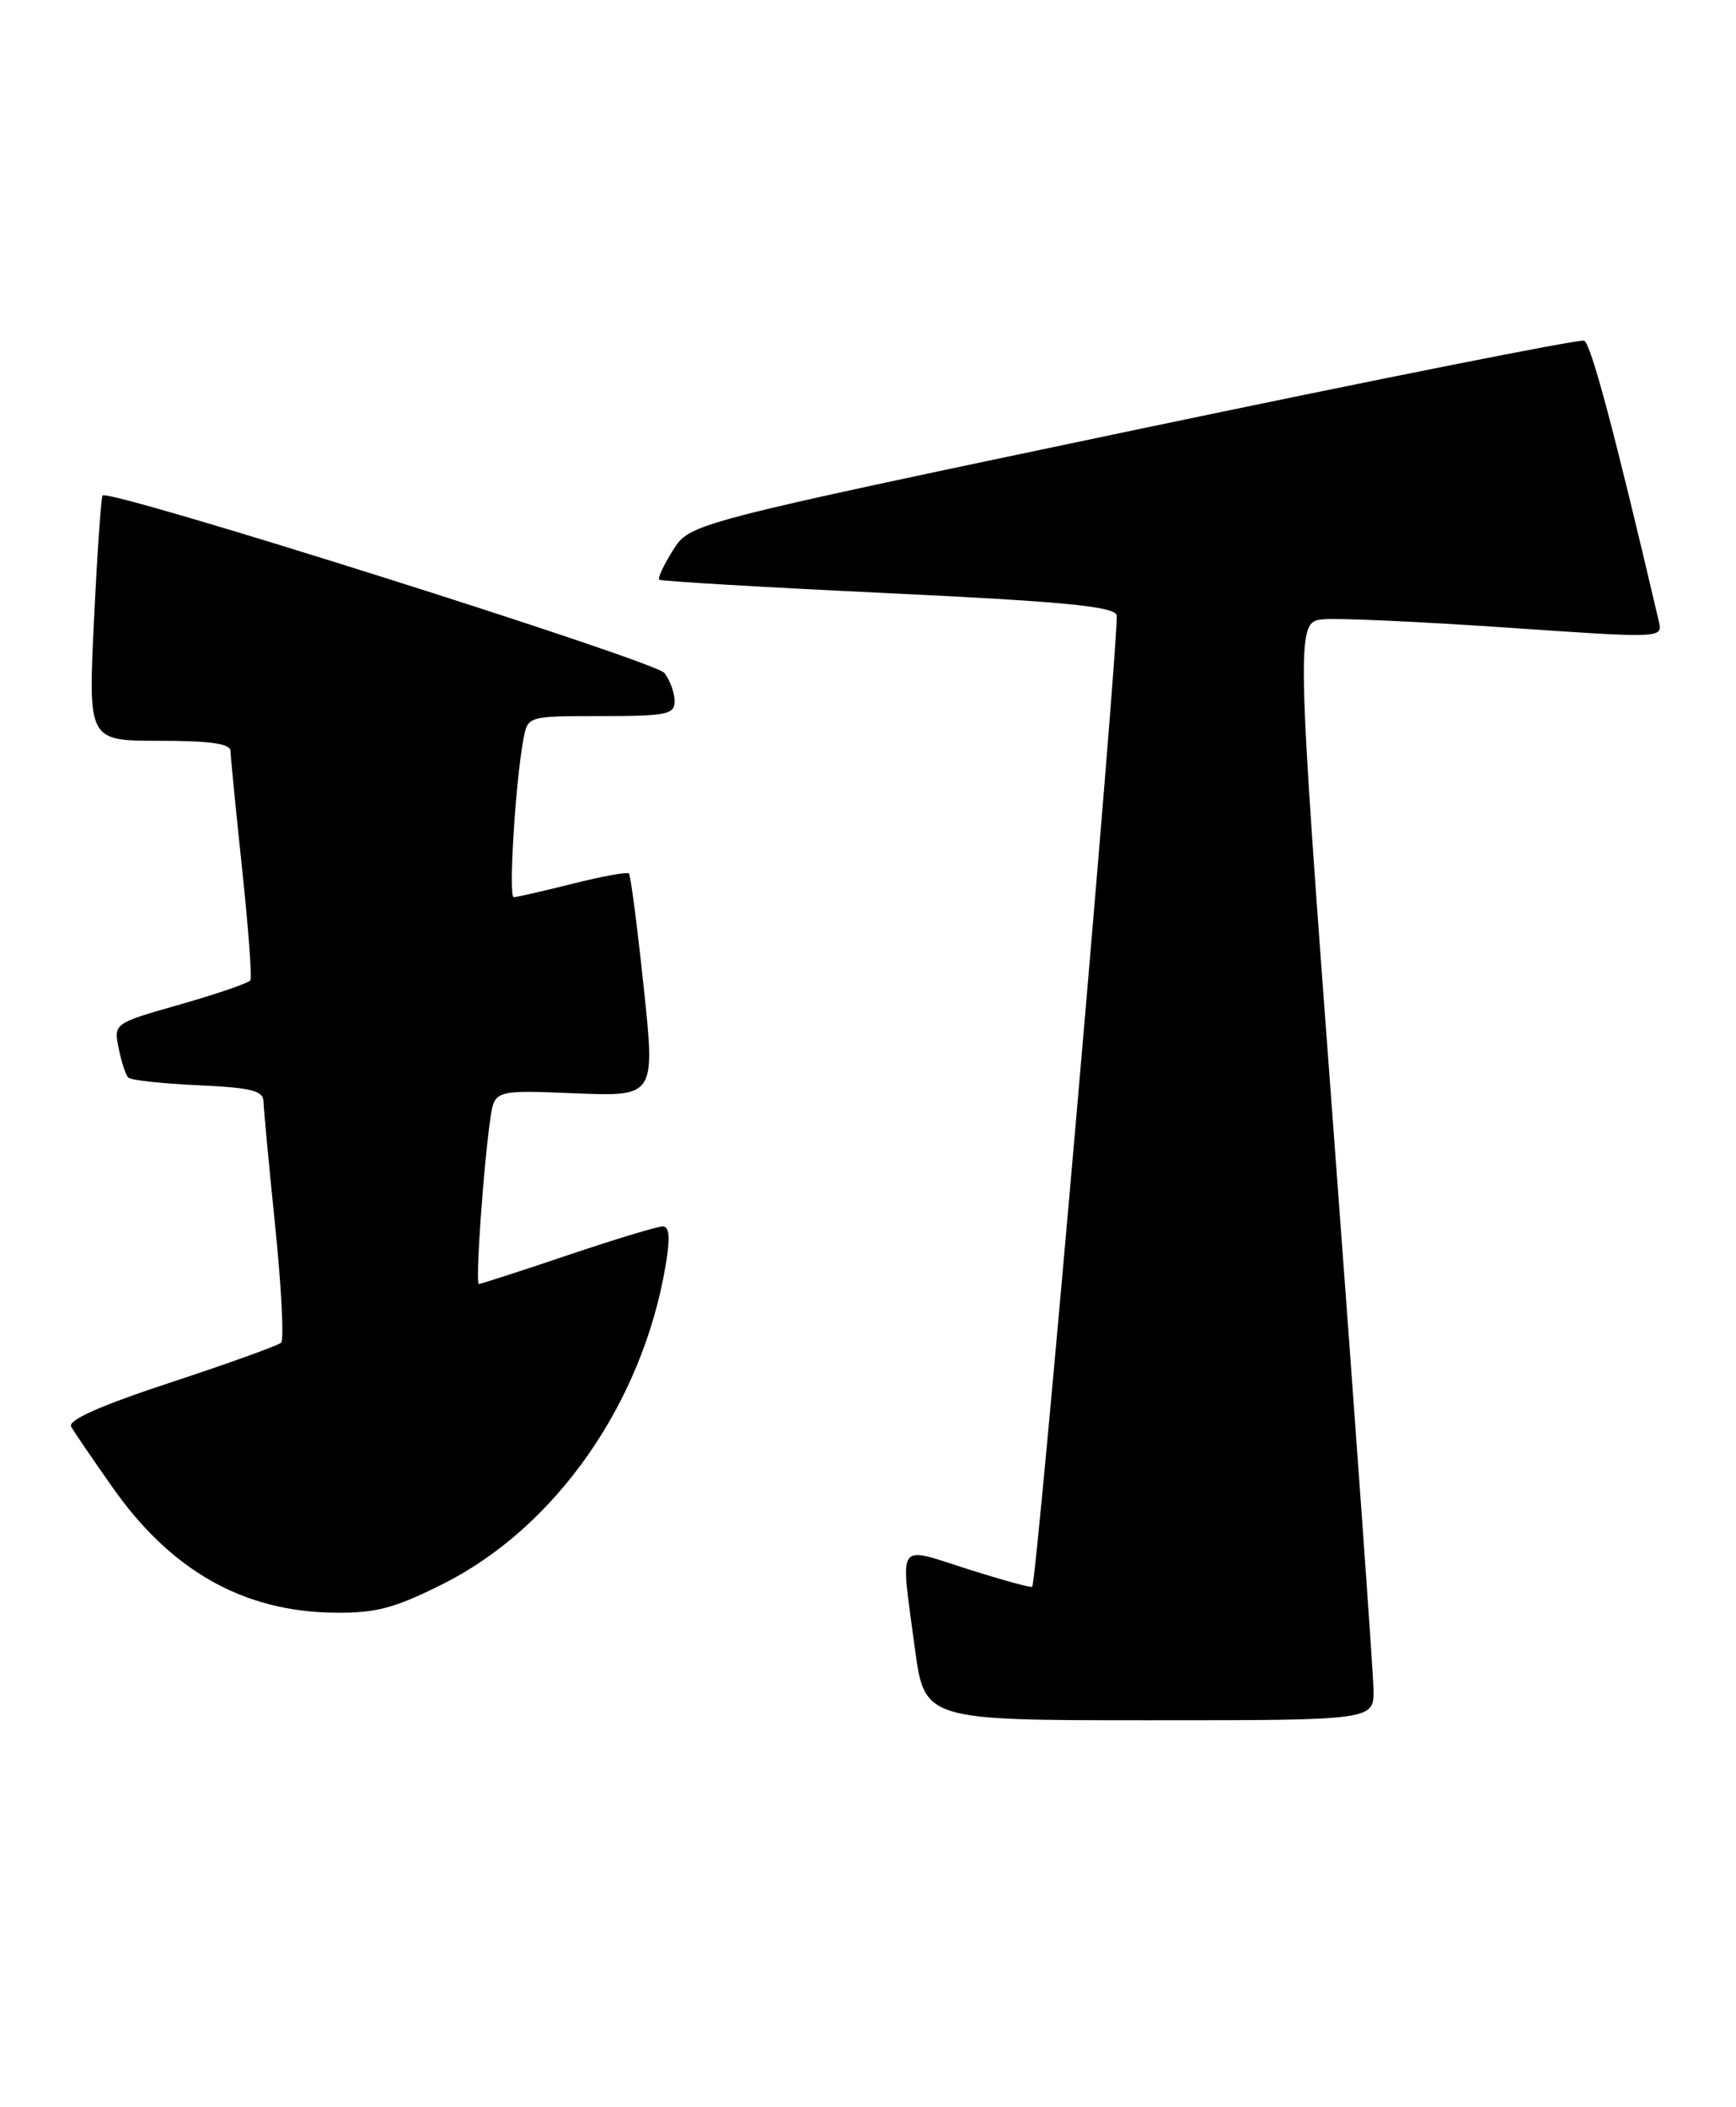 <?xml version="1.0" encoding="UTF-8" standalone="no"?>
<!DOCTYPE svg PUBLIC "-//W3C//DTD SVG 1.1//EN" "http://www.w3.org/Graphics/SVG/1.1/DTD/svg11.dtd" >
<svg xmlns="http://www.w3.org/2000/svg" xmlns:xlink="http://www.w3.org/1999/xlink" version="1.1" viewBox="0 0 211 256">
 <g >
 <path fill="currentColor"
d=" M 166.94 205.25 C 166.91 203.19 164.76 173.15 162.17 138.50 C 157.46 75.50 157.46 75.50 160.98 75.23 C 162.92 75.09 172.96 75.55 183.30 76.26 C 202.00 77.55 202.10 77.54 201.63 75.53 C 196.17 52.22 193.36 41.70 192.53 41.39 C 191.96 41.18 167.28 46.09 137.69 52.29 C 83.87 63.58 83.87 63.58 81.81 66.83 C 80.68 68.62 79.92 70.24 80.13 70.43 C 80.33 70.61 92.81 71.35 107.85 72.06 C 129.04 73.07 135.32 73.66 135.72 74.72 C 136.15 75.84 126.07 191.90 125.46 192.78 C 125.36 192.94 121.84 191.97 117.64 190.64 C 108.83 187.84 109.43 186.97 111.18 200.14 C 112.36 209.00 112.36 209.00 139.68 209.00 C 167.00 209.00 167.00 209.00 166.94 205.25 Z  M 53.78 192.47 C 67.51 185.60 78.09 170.50 80.90 153.75 C 81.47 150.37 81.37 149.00 80.55 149.00 C 79.91 149.00 74.72 150.57 69.00 152.50 C 63.28 154.43 58.42 156.00 58.20 156.00 C 57.76 156.00 58.75 141.81 59.59 135.97 C 60.10 132.43 60.10 132.43 69.88 132.83 C 79.65 133.22 79.65 133.22 78.23 119.86 C 77.45 112.51 76.65 106.33 76.44 106.12 C 76.24 105.91 73.15 106.47 69.58 107.37 C 66.01 108.27 62.80 109.00 62.44 109.00 C 61.78 109.00 62.66 94.81 63.63 89.75 C 64.16 87.00 64.16 87.00 73.08 87.00 C 81.02 87.00 82.00 86.80 82.00 85.19 C 82.00 84.20 81.44 82.65 80.75 81.76 C 79.63 80.30 13.31 59.35 12.47 60.20 C 12.29 60.38 11.82 67.16 11.43 75.26 C 10.71 90.00 10.71 90.00 19.36 90.00 C 25.59 90.00 28.01 90.35 28.02 91.25 C 28.03 91.94 28.66 98.35 29.42 105.50 C 30.18 112.65 30.64 118.77 30.43 119.10 C 30.23 119.43 26.41 120.74 21.94 122.02 C 13.82 124.33 13.82 124.33 14.42 127.34 C 14.75 129.00 15.28 130.61 15.59 130.92 C 15.90 131.24 19.72 131.65 24.08 131.85 C 30.60 132.15 32.01 132.50 32.03 133.86 C 32.05 134.76 32.69 141.57 33.45 149.00 C 34.21 156.43 34.53 162.78 34.17 163.13 C 33.80 163.47 27.76 165.65 20.74 167.96 C 12.15 170.79 8.20 172.55 8.65 173.33 C 9.01 173.98 11.28 177.30 13.69 180.72 C 20.80 190.84 29.59 195.80 40.62 195.93 C 45.70 195.99 47.92 195.40 53.78 192.47 Z "/>
</g>
</svg>